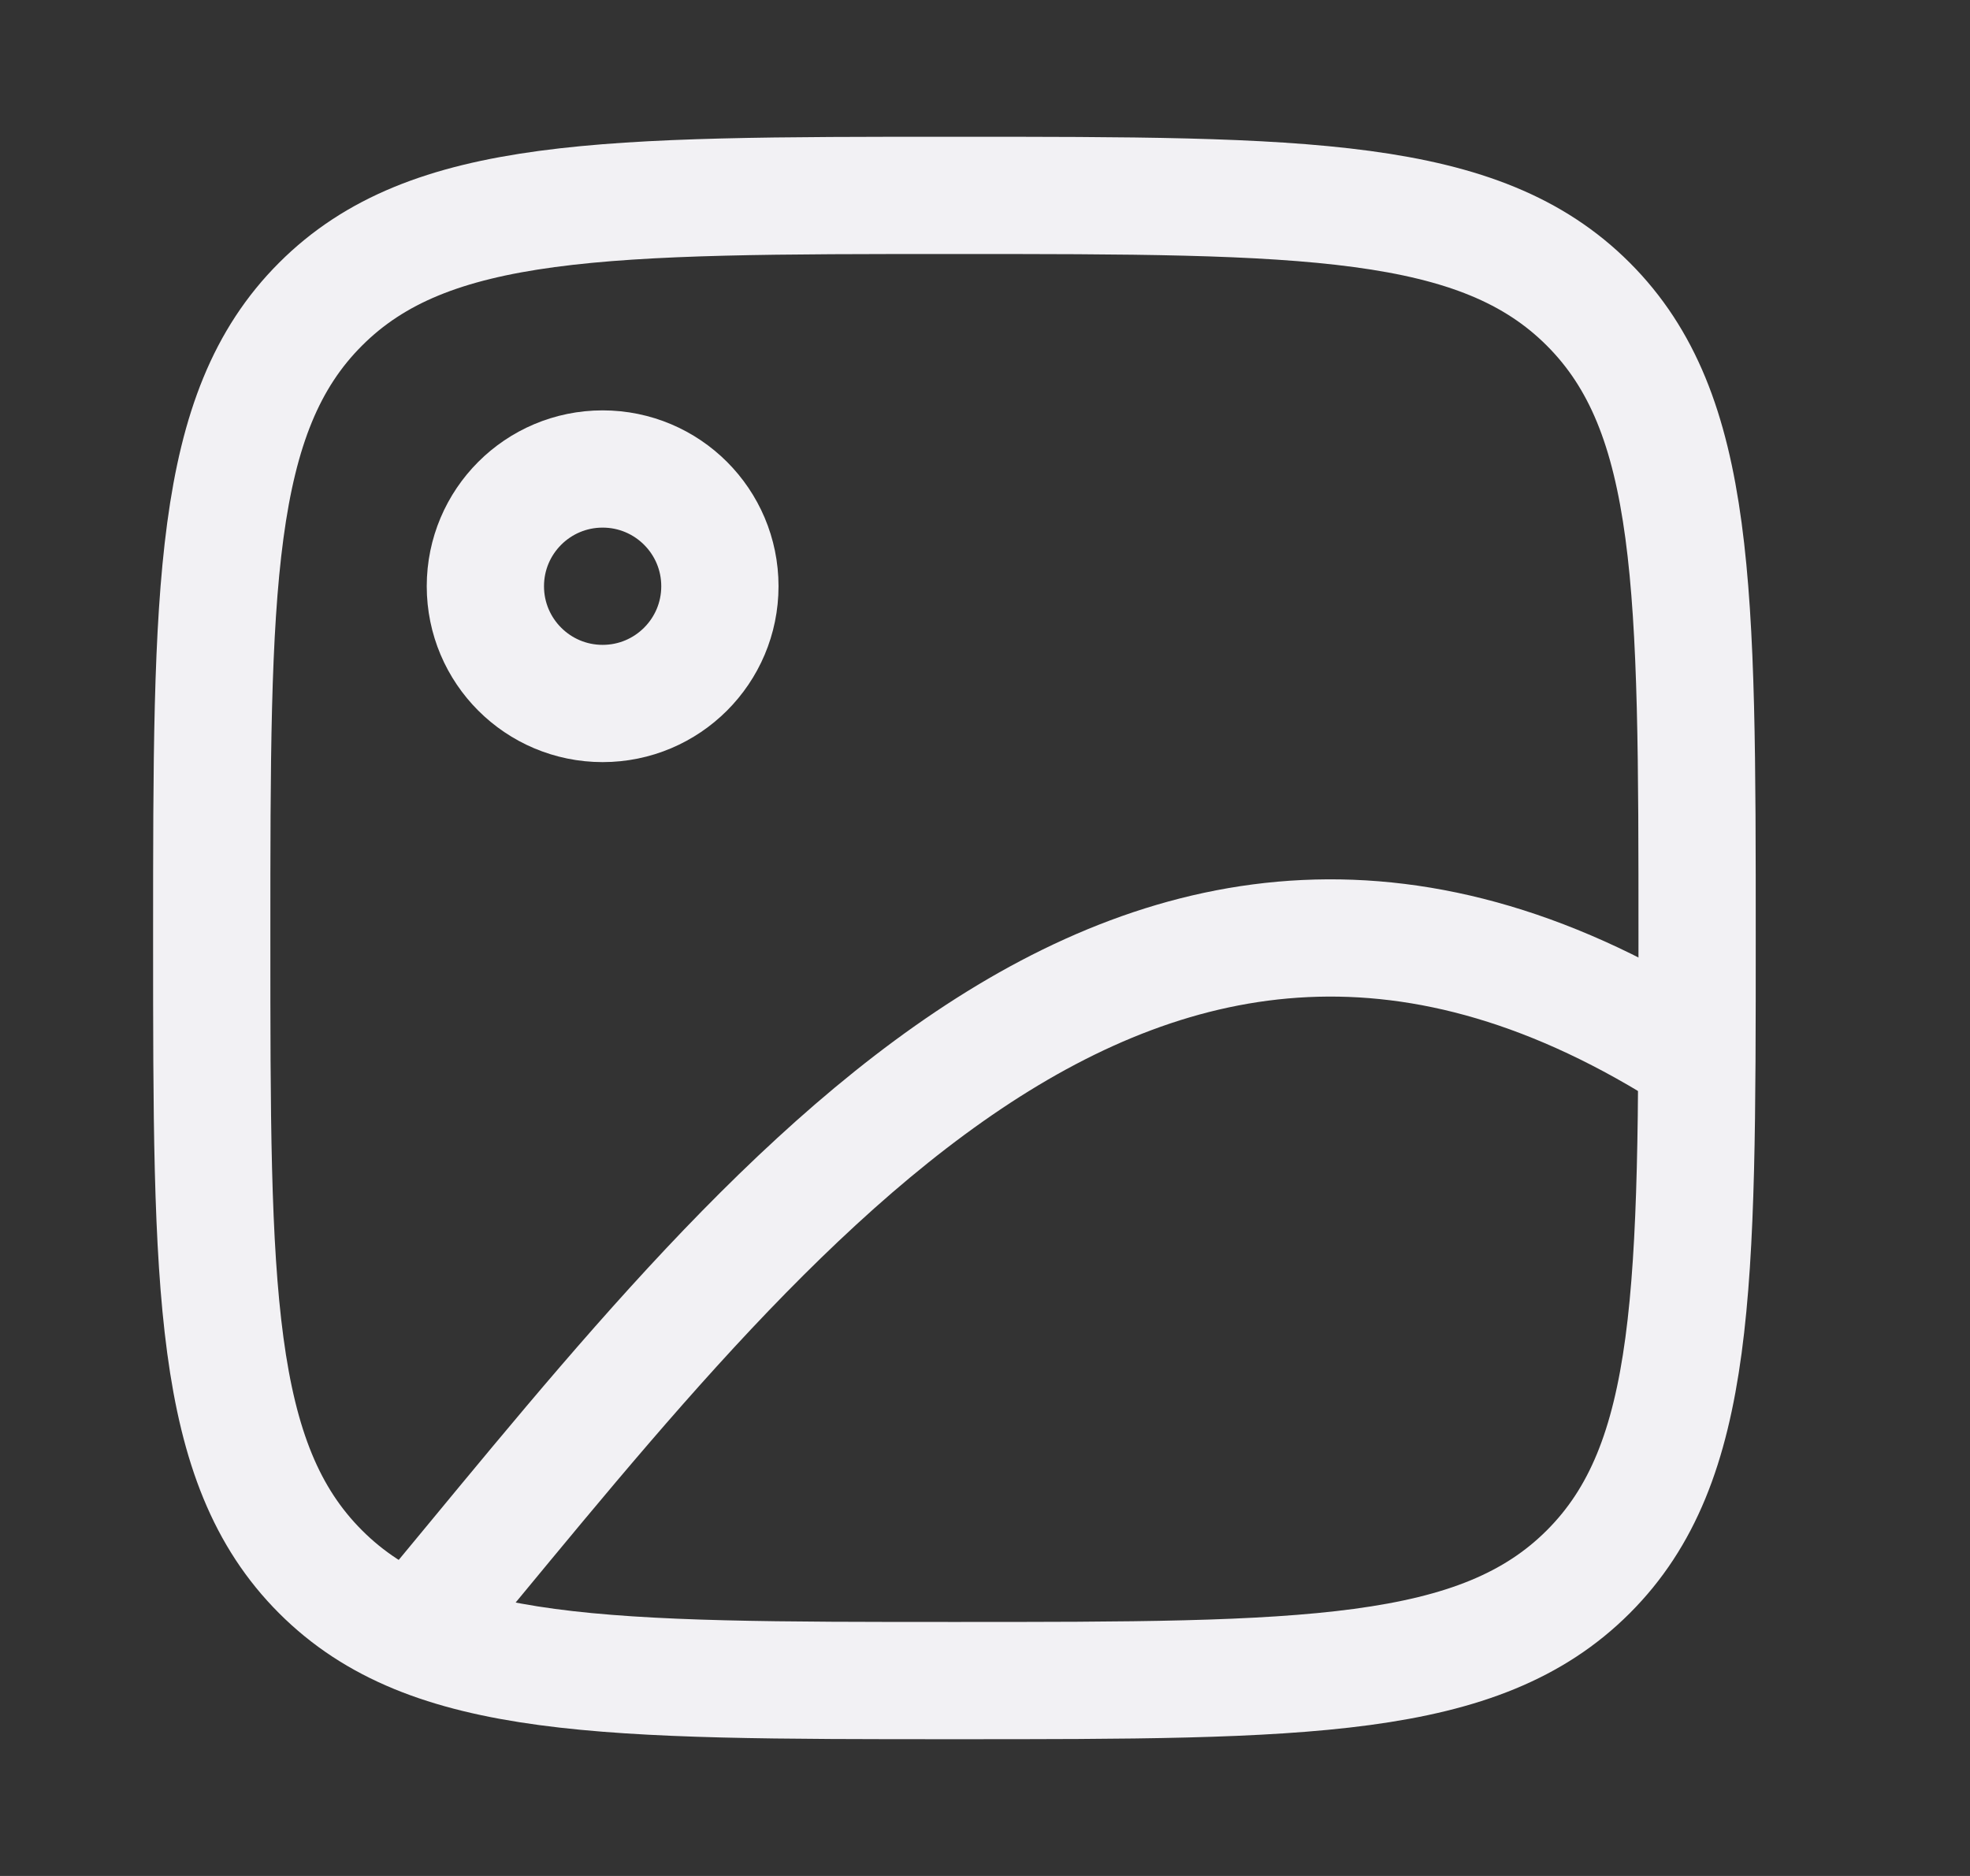<svg fill="none" height="20" width="21" xmlns="http://www.w3.org/2000/svg"><rect width="100%" height="100%" fill="#333333" stroke="none"/><g stroke="#f2f1f4" stroke-width="1.25"><circle cx="6.424" cy="6.25" r="1.25" stroke-linecap="round" stroke-linejoin="round"/><path d="m2.257 10c0-3.732 0-5.598 1.16-6.757 1.159-1.16 3.025-1.16 6.757-1.16s5.598 0 6.757 1.16c1.16 1.16 1.16 3.025 1.16 6.757s0 5.598-1.16 6.757c-1.16 1.16-3.025 1.16-6.757 1.16s-5.598 0-6.757-1.16c-1.16-1.16-1.16-3.025-1.16-6.757z"/><path d="m4.34 17.5c3.644-4.354 7.729-10.097 13.748-6.215"/></g></svg>